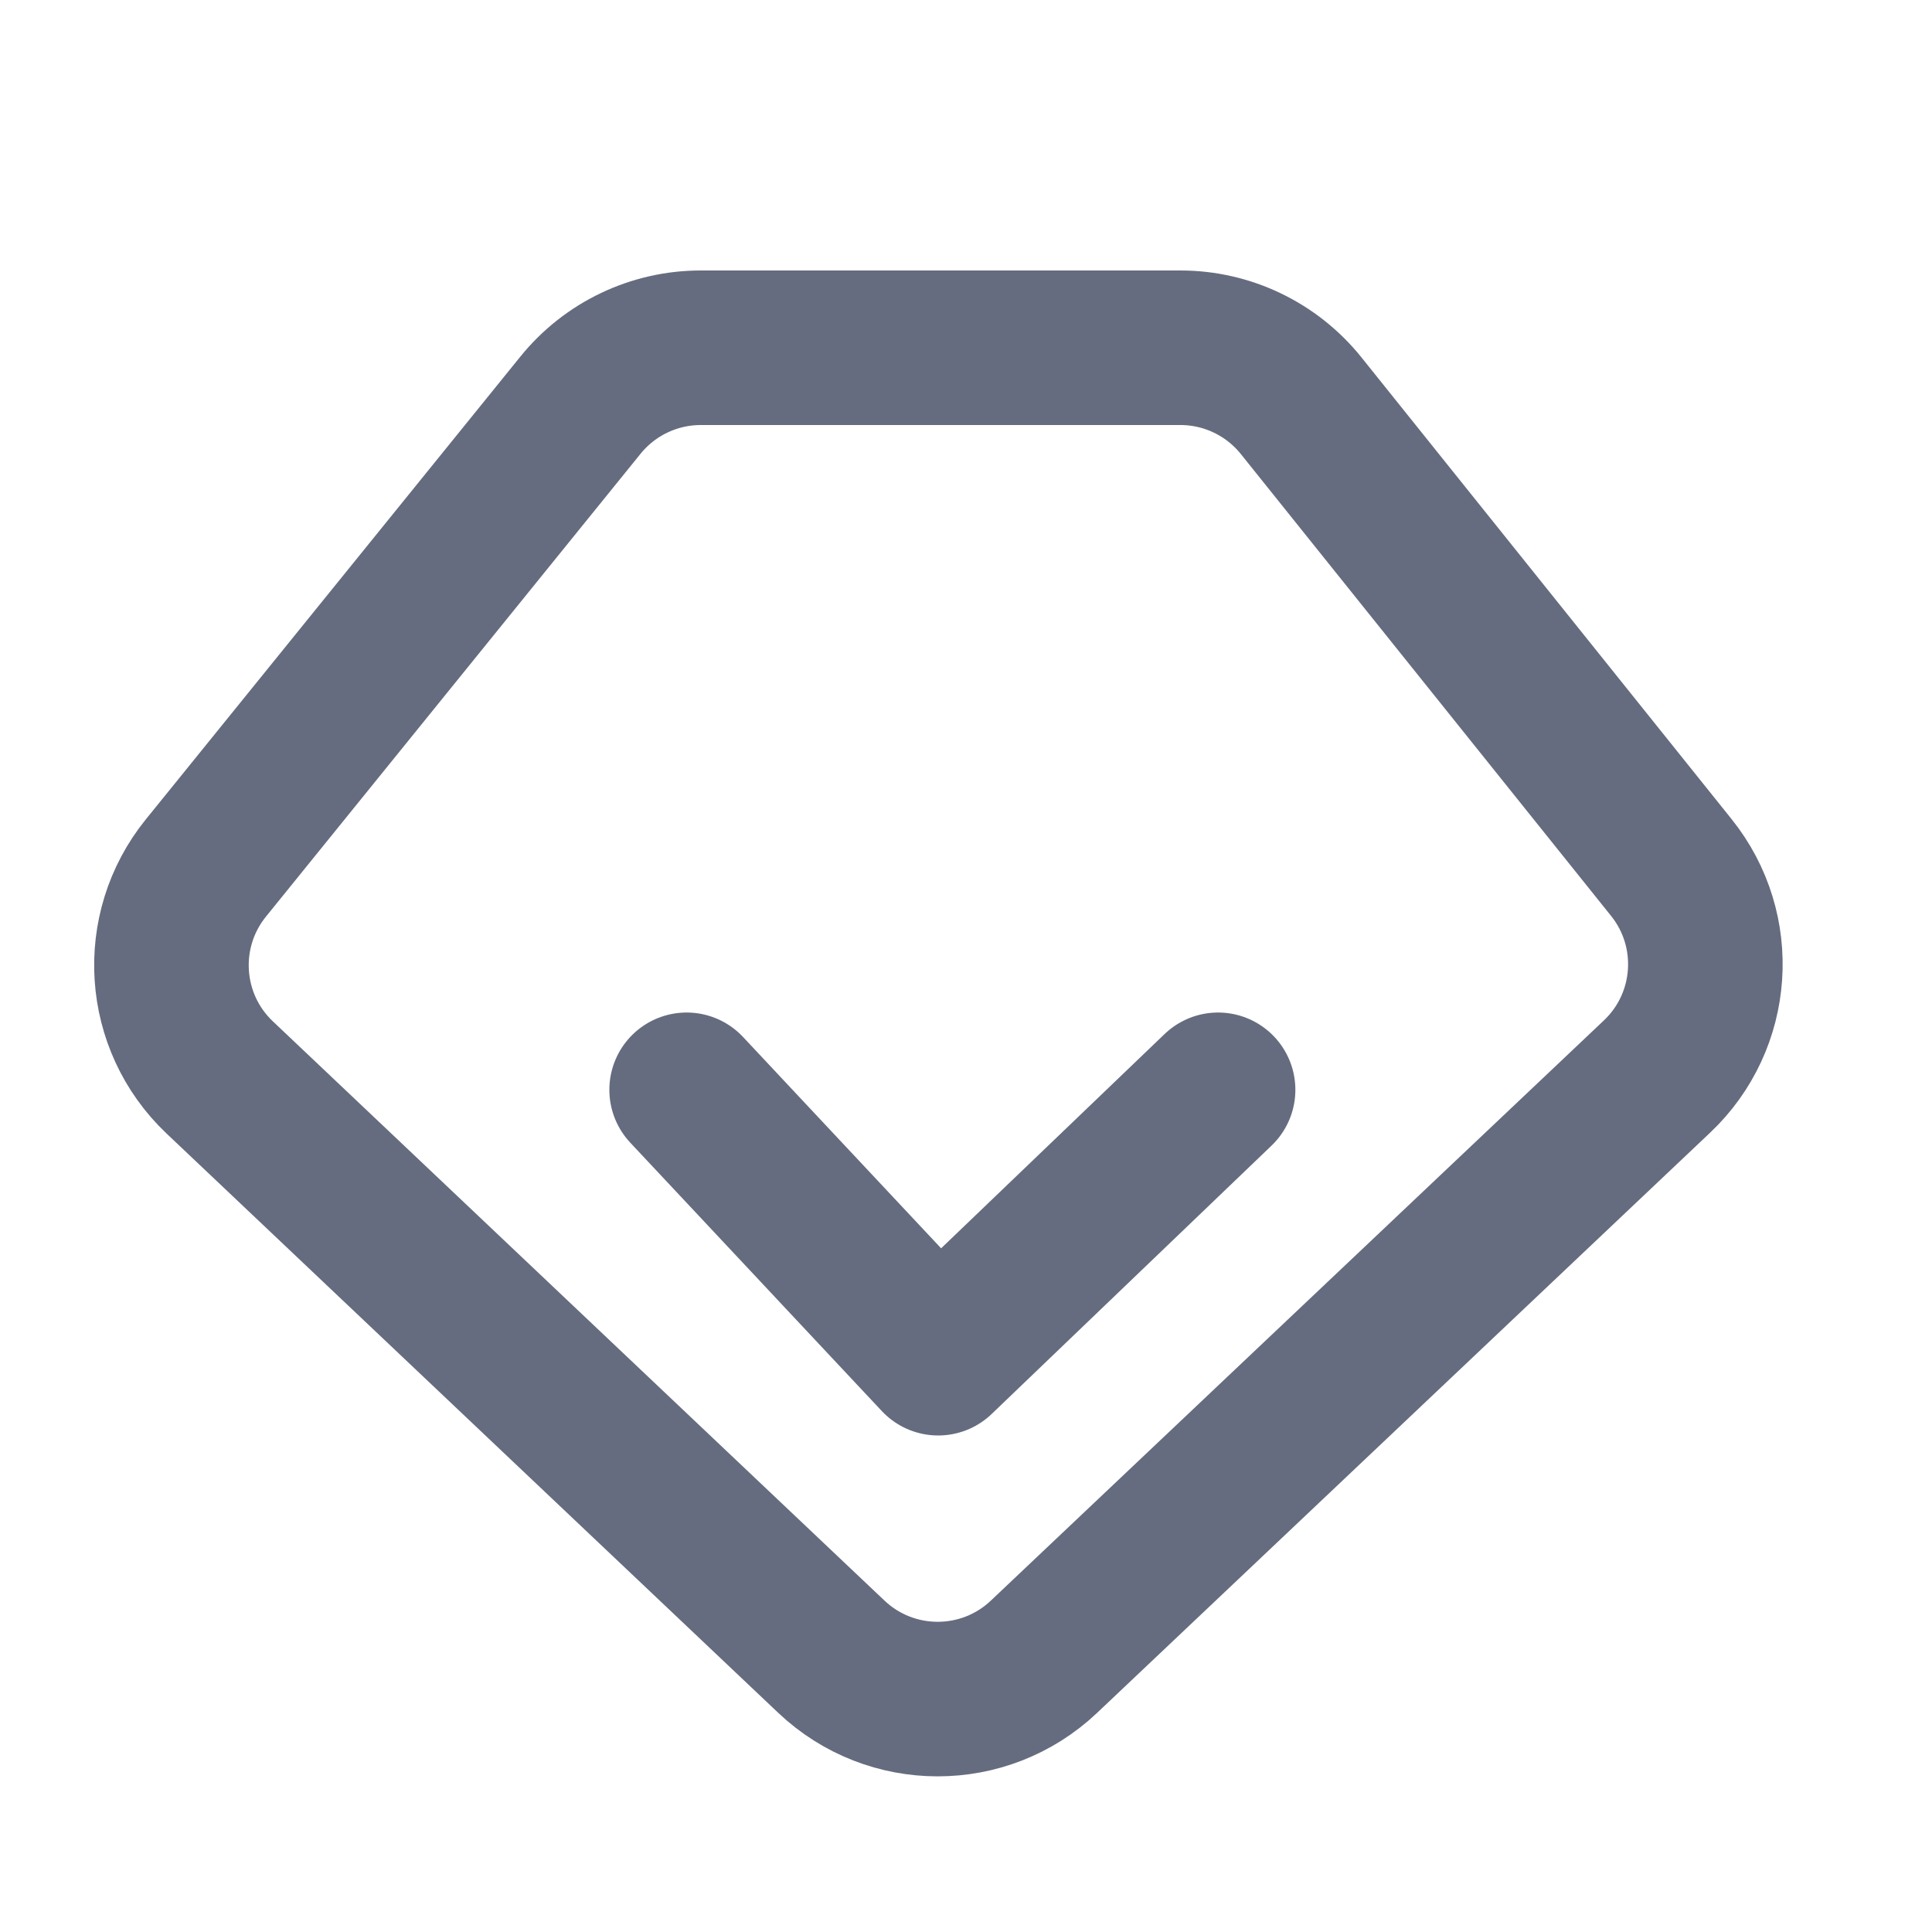 <?xml version="1.0" encoding="UTF-8"?><svg version="1.1" width="25px" height="25px" viewBox="0 0 25.0 25.0" xmlns="http://www.w3.org/2000/svg" xmlns:xlink="http://www.w3.org/1999/xlink"><defs><clipPath id="i0"><path d="M375,0 L375,723 L0,723 L0,0 L375,0 Z"></path></clipPath></defs><g transform="translate(-175.0 -679.0)"><g clip-path="url(#i0)"><g transform="translate(0.0 674.0)"><g transform="translate(172.5 5.5)"><g transform="translate(4.0 4.0)"><path d="M7.567,0 L10.665,0 L13.775,0 C14.382,-9.04739887e-16 14.956,0.276 15.336,0.749 L20.128,6.727 C20.779,7.539 20.698,8.715 19.942,9.43 L12.008,16.939 C11.236,17.669 10.029,17.668 9.258,16.938 L1.343,9.442 C0.585,8.724 0.507,7.544 1.164,6.732 L6.012,0.742 C6.392,0.273 6.963,9.99052397e-16 7.567,0 Z" stroke="#656C7F" stroke-width="2" fill="none" stroke-linecap="round" stroke-linejoin="round"></path><g transform="translate(7.385 9.602)"><path d="M0,0 L3.255,3.473 L6.877,0" stroke="#656C7F" stroke-width="2" fill="none" stroke-linecap="round" stroke-linejoin="round"></path></g></g></g></g></g></g></svg>